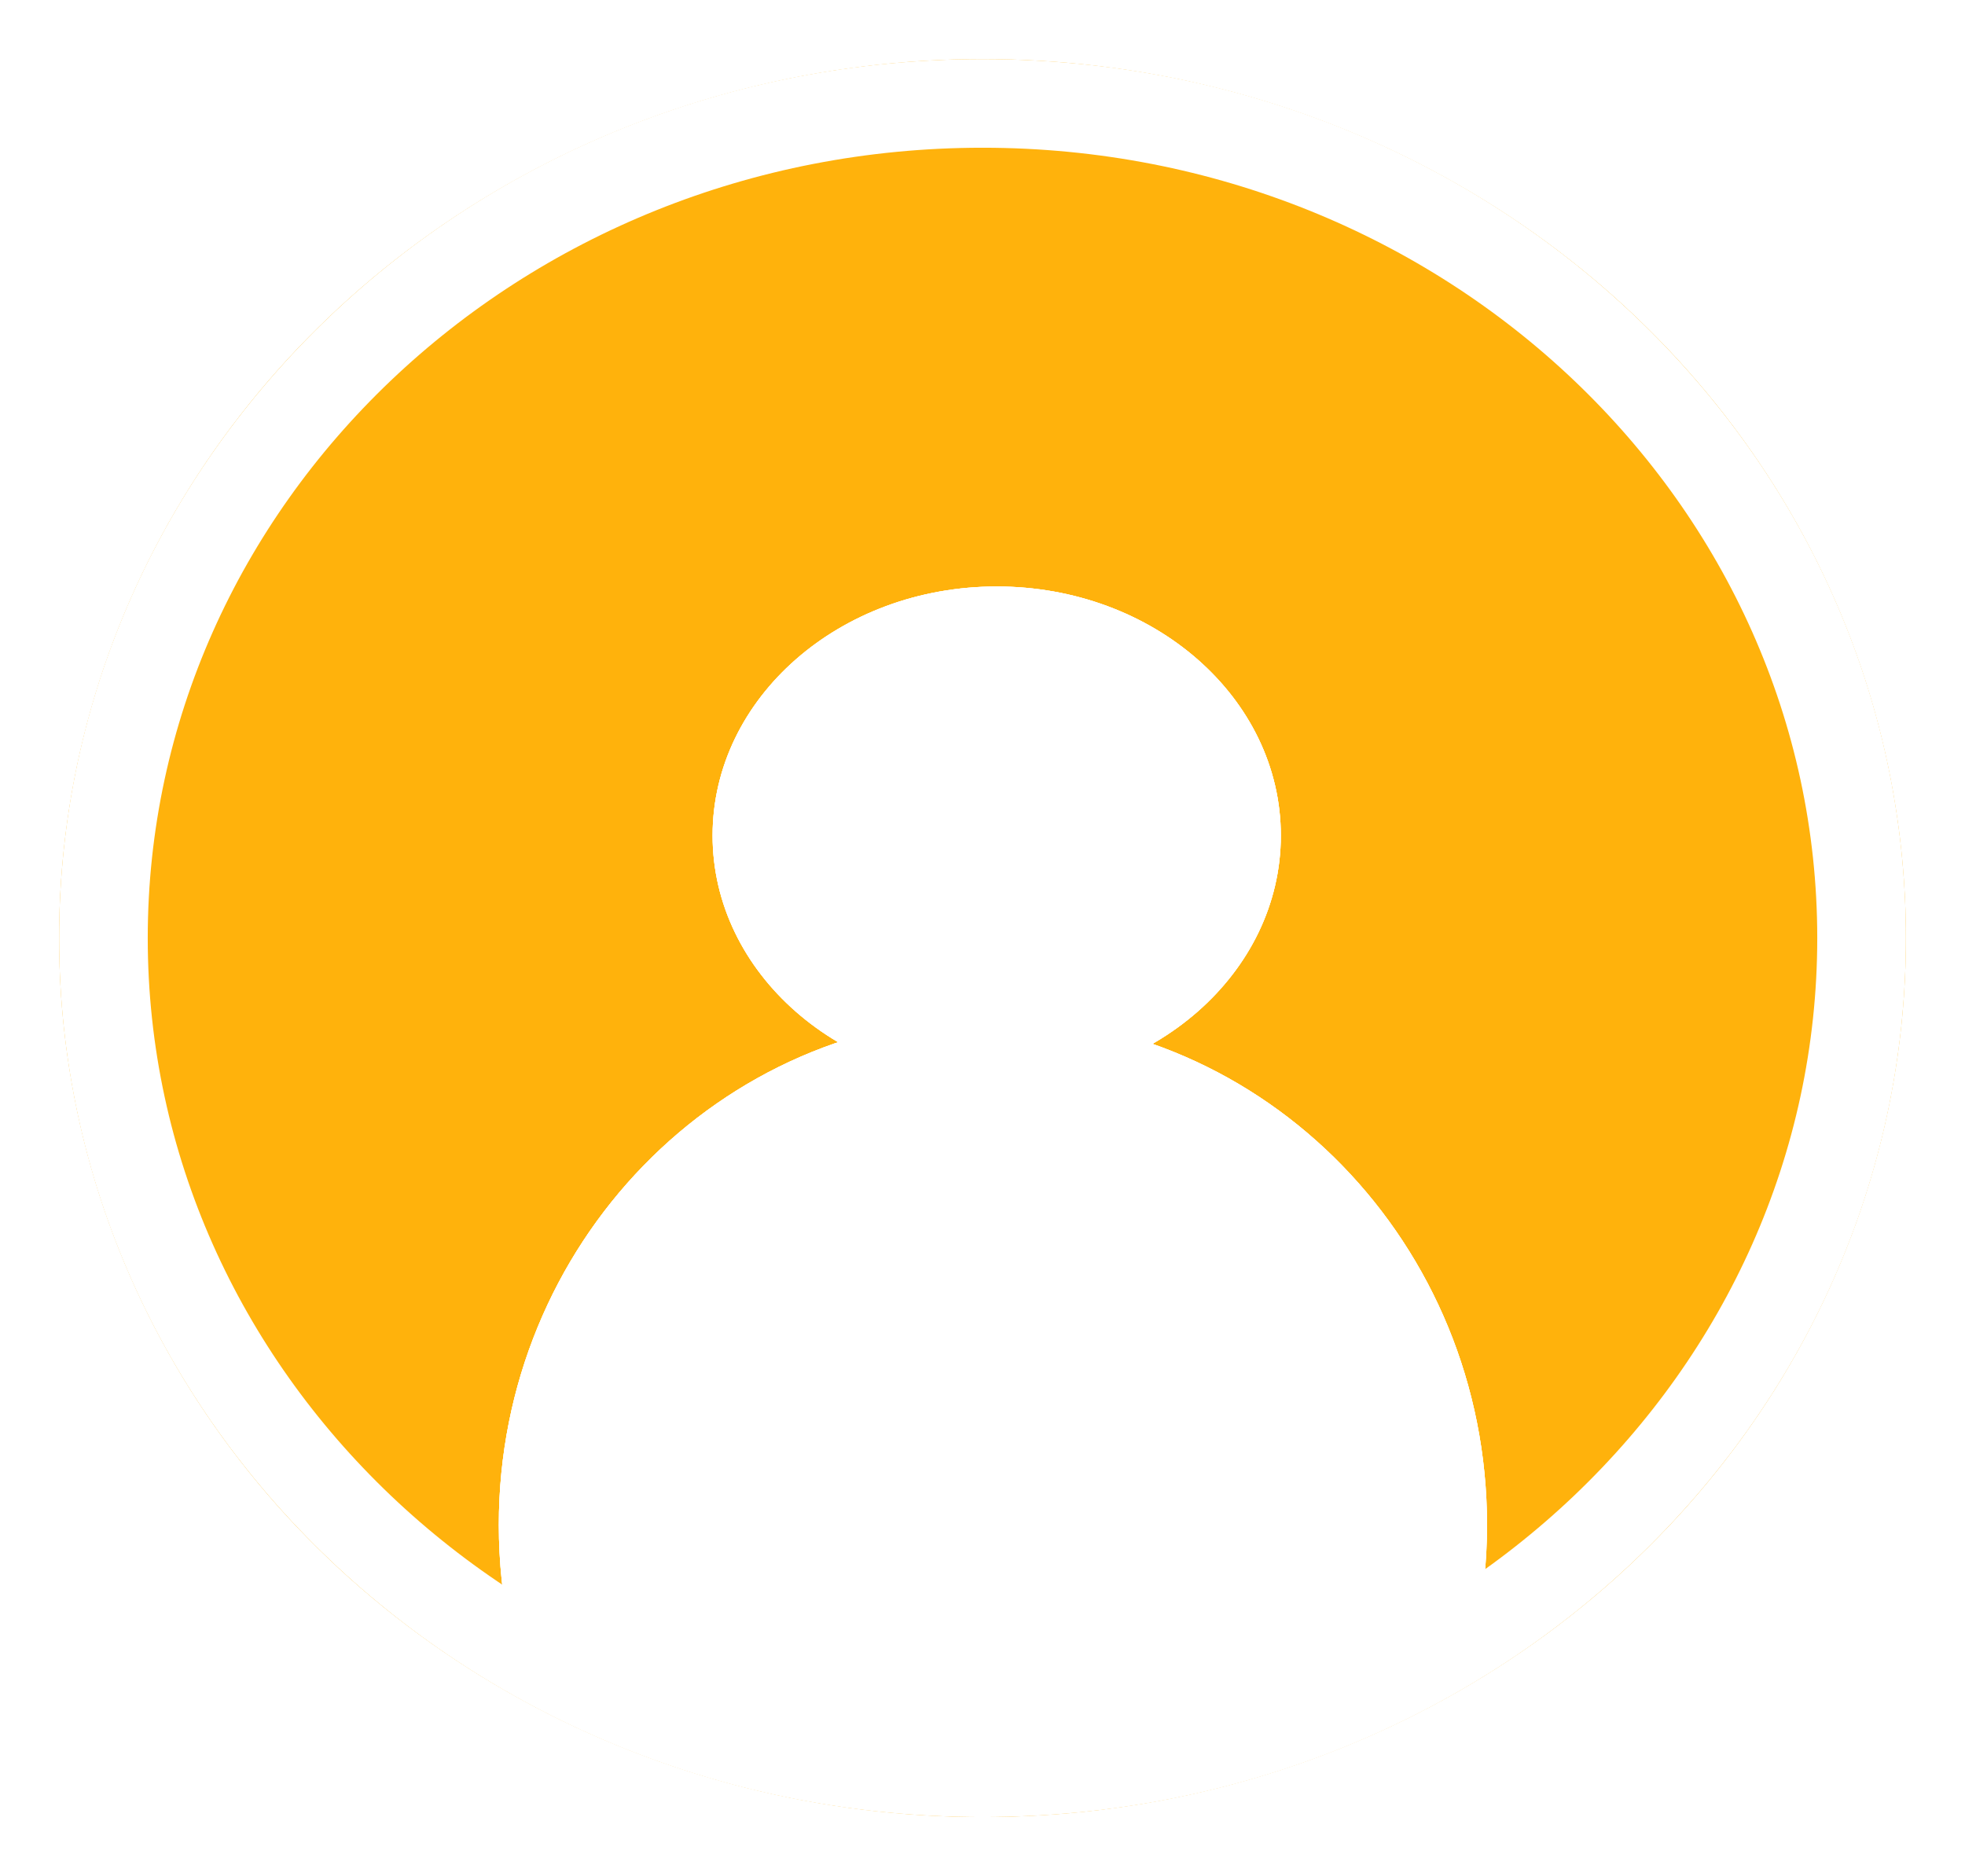 <svg width="133" height="127" viewBox="0 0 133 127" fill="none" xmlns="http://www.w3.org/2000/svg">
<g filter="url(#filter0_d_1_1385)">
<ellipse cx="66.5" cy="59.5" rx="62.5" ry="59.5" fill="#FFB20C"/>
<path d="M126 59.5C126 90.567 99.502 116 66.5 116C33.498 116 7 90.567 7 59.5C7 28.433 33.498 3 66.5 3C99.502 3 126 28.433 126 59.5Z" stroke="white" stroke-width="6"/>
</g>
<g filter="url(#filter1_d_1_1385)">
<ellipse cx="67.462" cy="52.558" rx="19.231" ry="16.858" fill="white"/>
<ellipse cx="67.462" cy="52.558" rx="19.231" ry="16.858" fill="white"/>
<ellipse cx="67.462" cy="52.558" rx="19.231" ry="16.858" fill="white"/>
</g>
<path fill-rule="evenodd" clip-rule="evenodd" d="M34.526 110.568C34.026 108.202 33.762 105.744 33.762 103.224C33.762 84.226 48.735 68.826 67.205 68.826C85.675 68.826 100.648 84.226 100.648 103.224C100.648 105.744 100.384 108.202 99.884 110.568C90.313 115.925 79.14 119 67.205 119C55.27 119 44.097 115.925 34.526 110.568Z" fill="white"/>
<path fill-rule="evenodd" clip-rule="evenodd" d="M34.526 110.568C34.026 108.202 33.762 105.744 33.762 103.224C33.762 84.226 48.735 68.826 67.205 68.826C85.675 68.826 100.648 84.226 100.648 103.224C100.648 105.744 100.384 108.202 99.884 110.568C90.313 115.925 79.14 119 67.205 119C55.27 119 44.097 115.925 34.526 110.568Z" fill="white"/>
<path fill-rule="evenodd" clip-rule="evenodd" d="M34.526 110.568C34.026 108.202 33.762 105.744 33.762 103.224C33.762 84.226 48.735 68.826 67.205 68.826C85.675 68.826 100.648 84.226 100.648 103.224C100.648 105.744 100.384 108.202 99.884 110.568C90.313 115.925 79.14 119 67.205 119C55.27 119 44.097 115.925 34.526 110.568Z" fill="white"/>
<defs>
<filter id="filter0_d_1_1385" x="0" y="0" width="133" height="127" filterUnits="userSpaceOnUse" color-interpolation-filters="sRGB">
<feFlood flood-opacity="0" result="BackgroundImageFix"/>
<feColorMatrix in="SourceAlpha" type="matrix" values="0 0 0 0 0 0 0 0 0 0 0 0 0 0 0 0 0 0 127 0" result="hardAlpha"/>
<feOffset dy="4"/>
<feGaussianBlur stdDeviation="2"/>
<feComposite in2="hardAlpha" operator="out"/>
<feColorMatrix type="matrix" values="0 0 0 0 0 0 0 0 0 0 0 0 0 0 0 0 0 0 0.25 0"/>
<feBlend mode="normal" in2="BackgroundImageFix" result="effect1_dropShadow_1_1385"/>
<feBlend mode="normal" in="SourceGraphic" in2="effect1_dropShadow_1_1385" result="shape"/>
</filter>
<filter id="filter1_d_1_1385" x="44.231" y="35.7" width="46.462" height="41.717" filterUnits="userSpaceOnUse" color-interpolation-filters="sRGB">
<feFlood flood-opacity="0" result="BackgroundImageFix"/>
<feColorMatrix in="SourceAlpha" type="matrix" values="0 0 0 0 0 0 0 0 0 0 0 0 0 0 0 0 0 0 127 0" result="hardAlpha"/>
<feOffset dy="4"/>
<feGaussianBlur stdDeviation="2"/>
<feComposite in2="hardAlpha" operator="out"/>
<feColorMatrix type="matrix" values="0 0 0 0 0 0 0 0 0 0 0 0 0 0 0 0 0 0 0.25 0"/>
<feBlend mode="normal" in2="BackgroundImageFix" result="effect1_dropShadow_1_1385"/>
<feBlend mode="normal" in="SourceGraphic" in2="effect1_dropShadow_1_1385" result="shape"/>
</filter>
</defs>
</svg>
